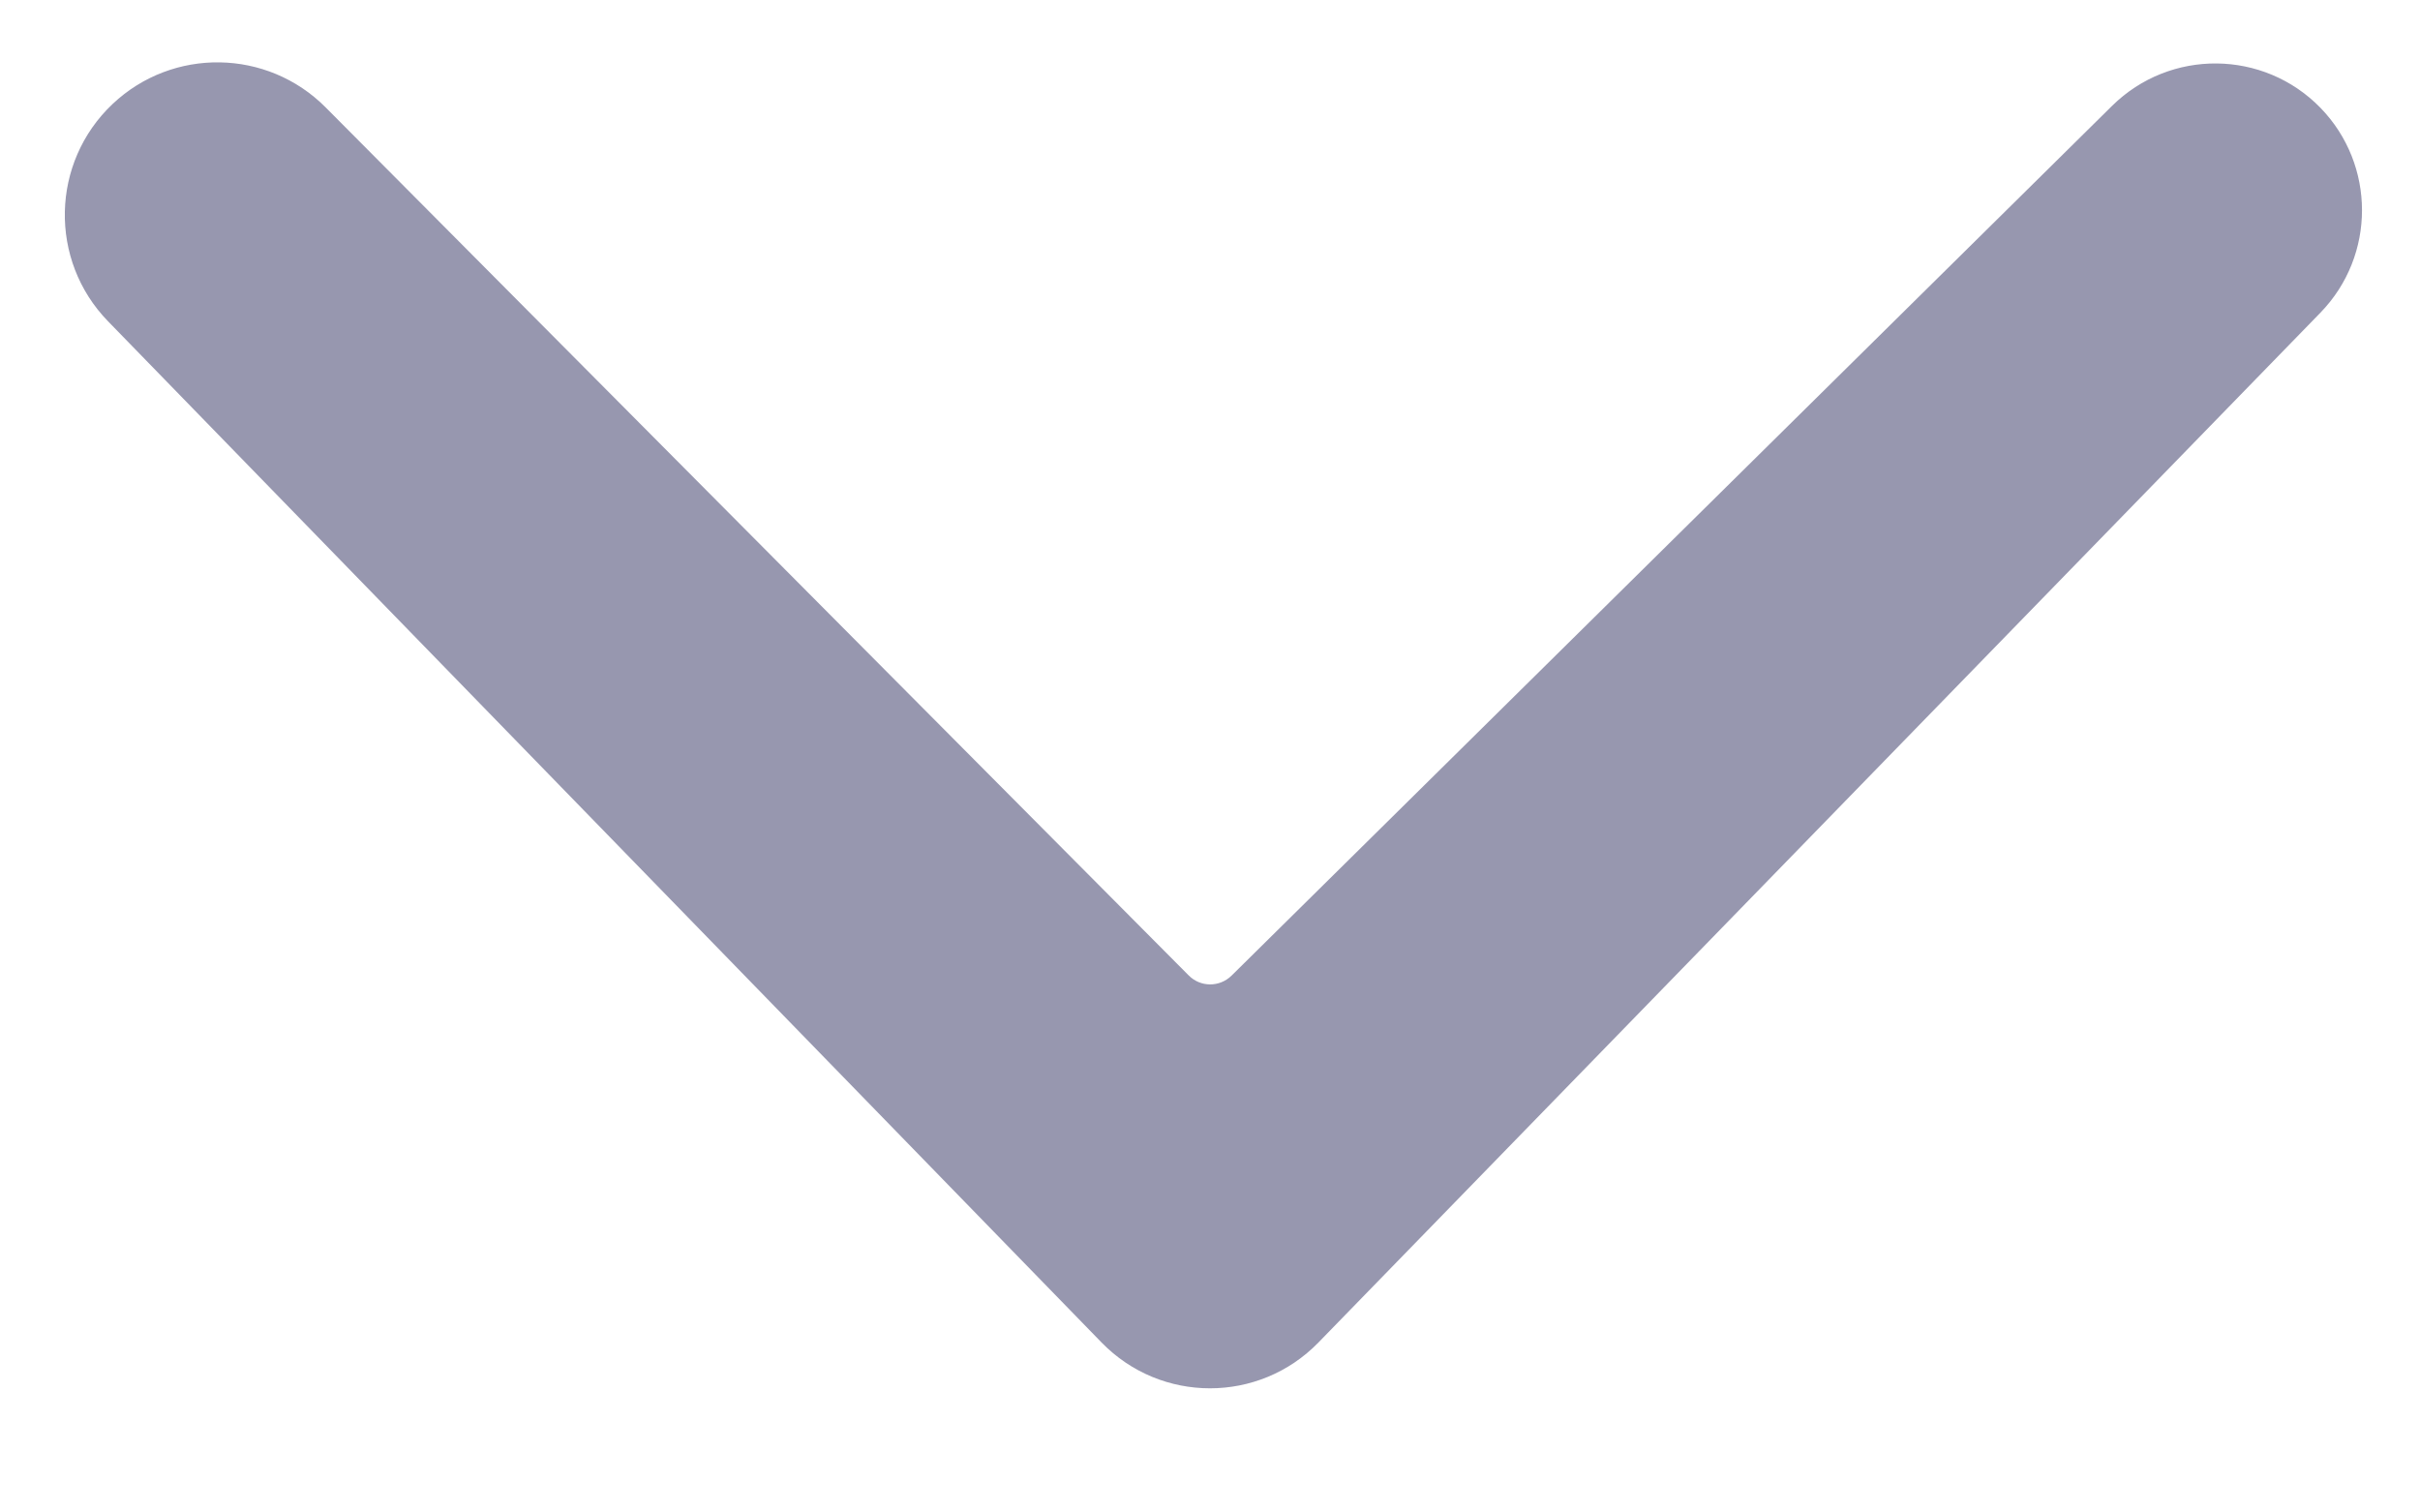 <svg width="16" height="10" viewBox="0 0 16 10" fill="none" xmlns="http://www.w3.org/2000/svg">
<path d="M15.342 0.713C14.966 0.327 14.348 0.321 13.964 0.7L8.142 6.451C8.063 6.528 7.937 6.528 7.859 6.449L2.153 0.71C1.767 0.322 1.143 0.312 0.745 0.687C0.335 1.074 0.322 1.721 0.714 2.124L7.283 8.876C7.676 9.28 8.324 9.28 8.717 8.876L15.342 2.067C15.708 1.69 15.708 1.09 15.342 0.713Z" fill="#9797AF"/>
</svg>
